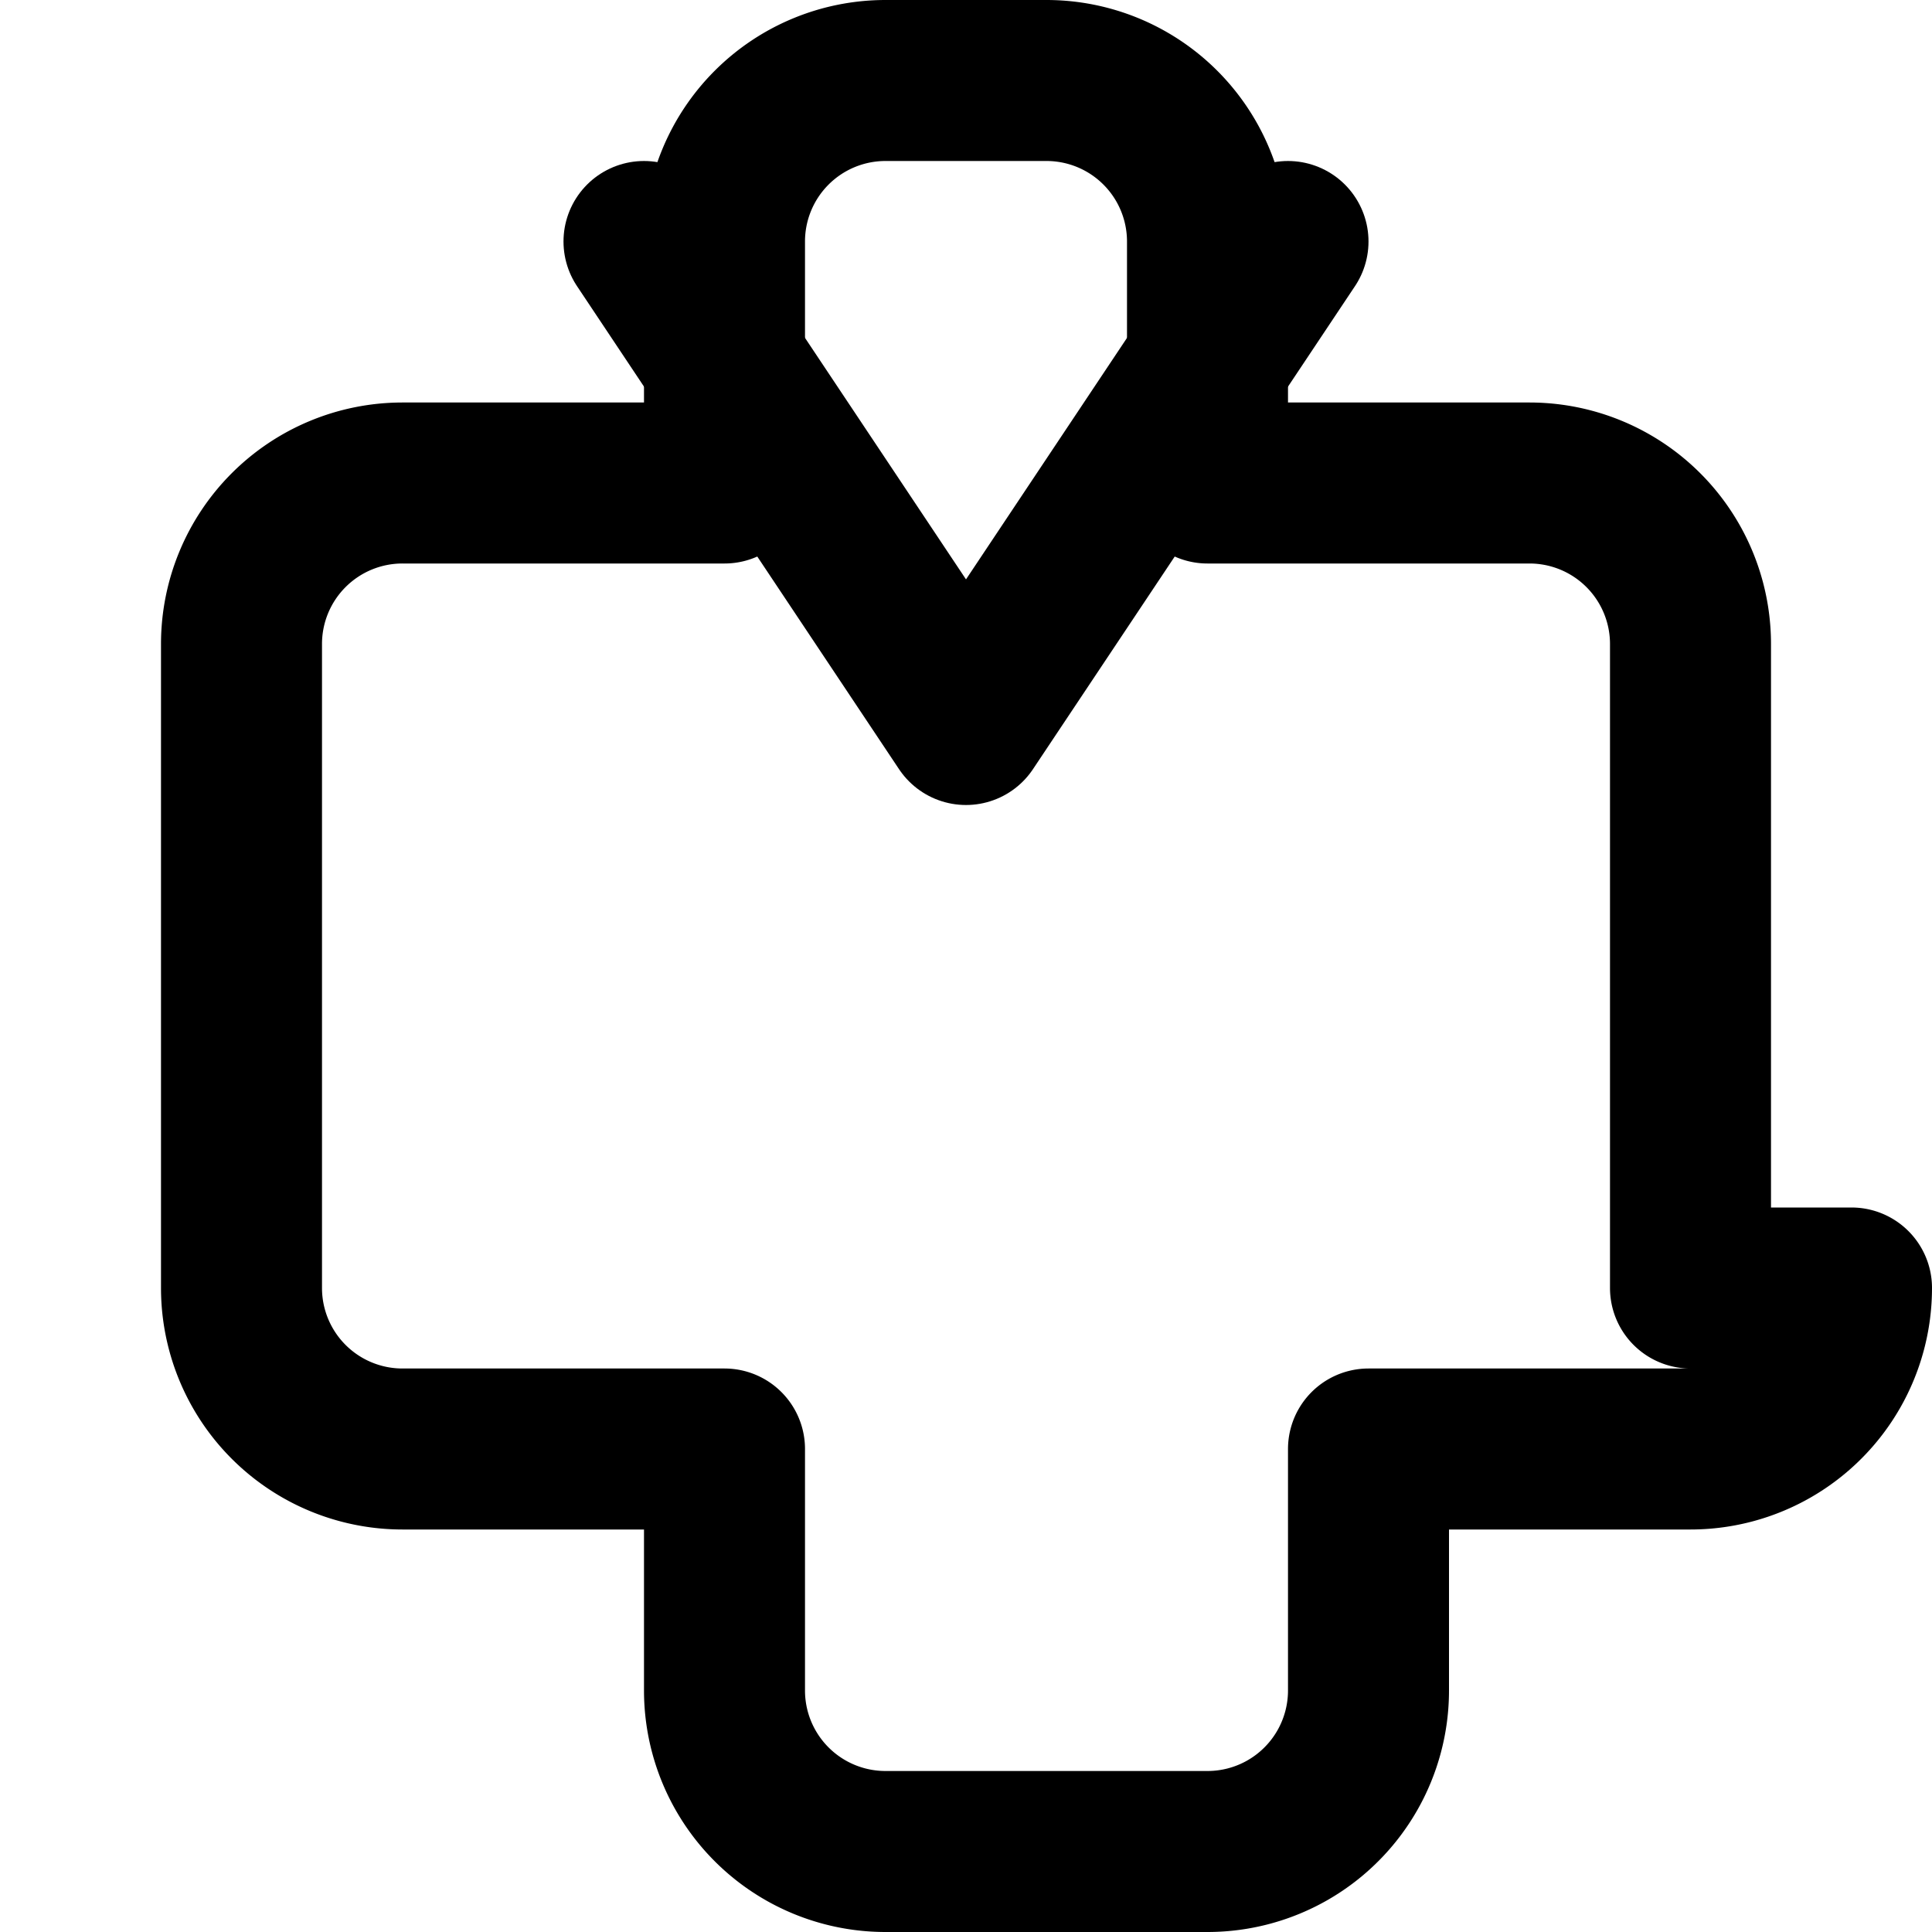 <svg xmlns="http://www.w3.org/2000/svg" width="40" height="40" viewBox="0 0 24 24" fill="none" stroke="currentColor" stroke-width="2" stroke-linecap="round" stroke-linejoin="round" class="feather feather-box">
    <path d="M21 16V8a2 2 0 0 0-2-2h-4V3a2 2 0 0 0-2-2H11a2 2 0 0 0-2 2v3H5a2 2 0 0 0-2 2v8a2 2 0 0 0 2 2h4v3a2 2 0 0 0 2 2h4a2 2 0 0 0 2-2v-3h4a2 2 0 0 0 2-2z"></path>
    <polyline points="16 3 12 9 8 3"></polyline>
</svg>